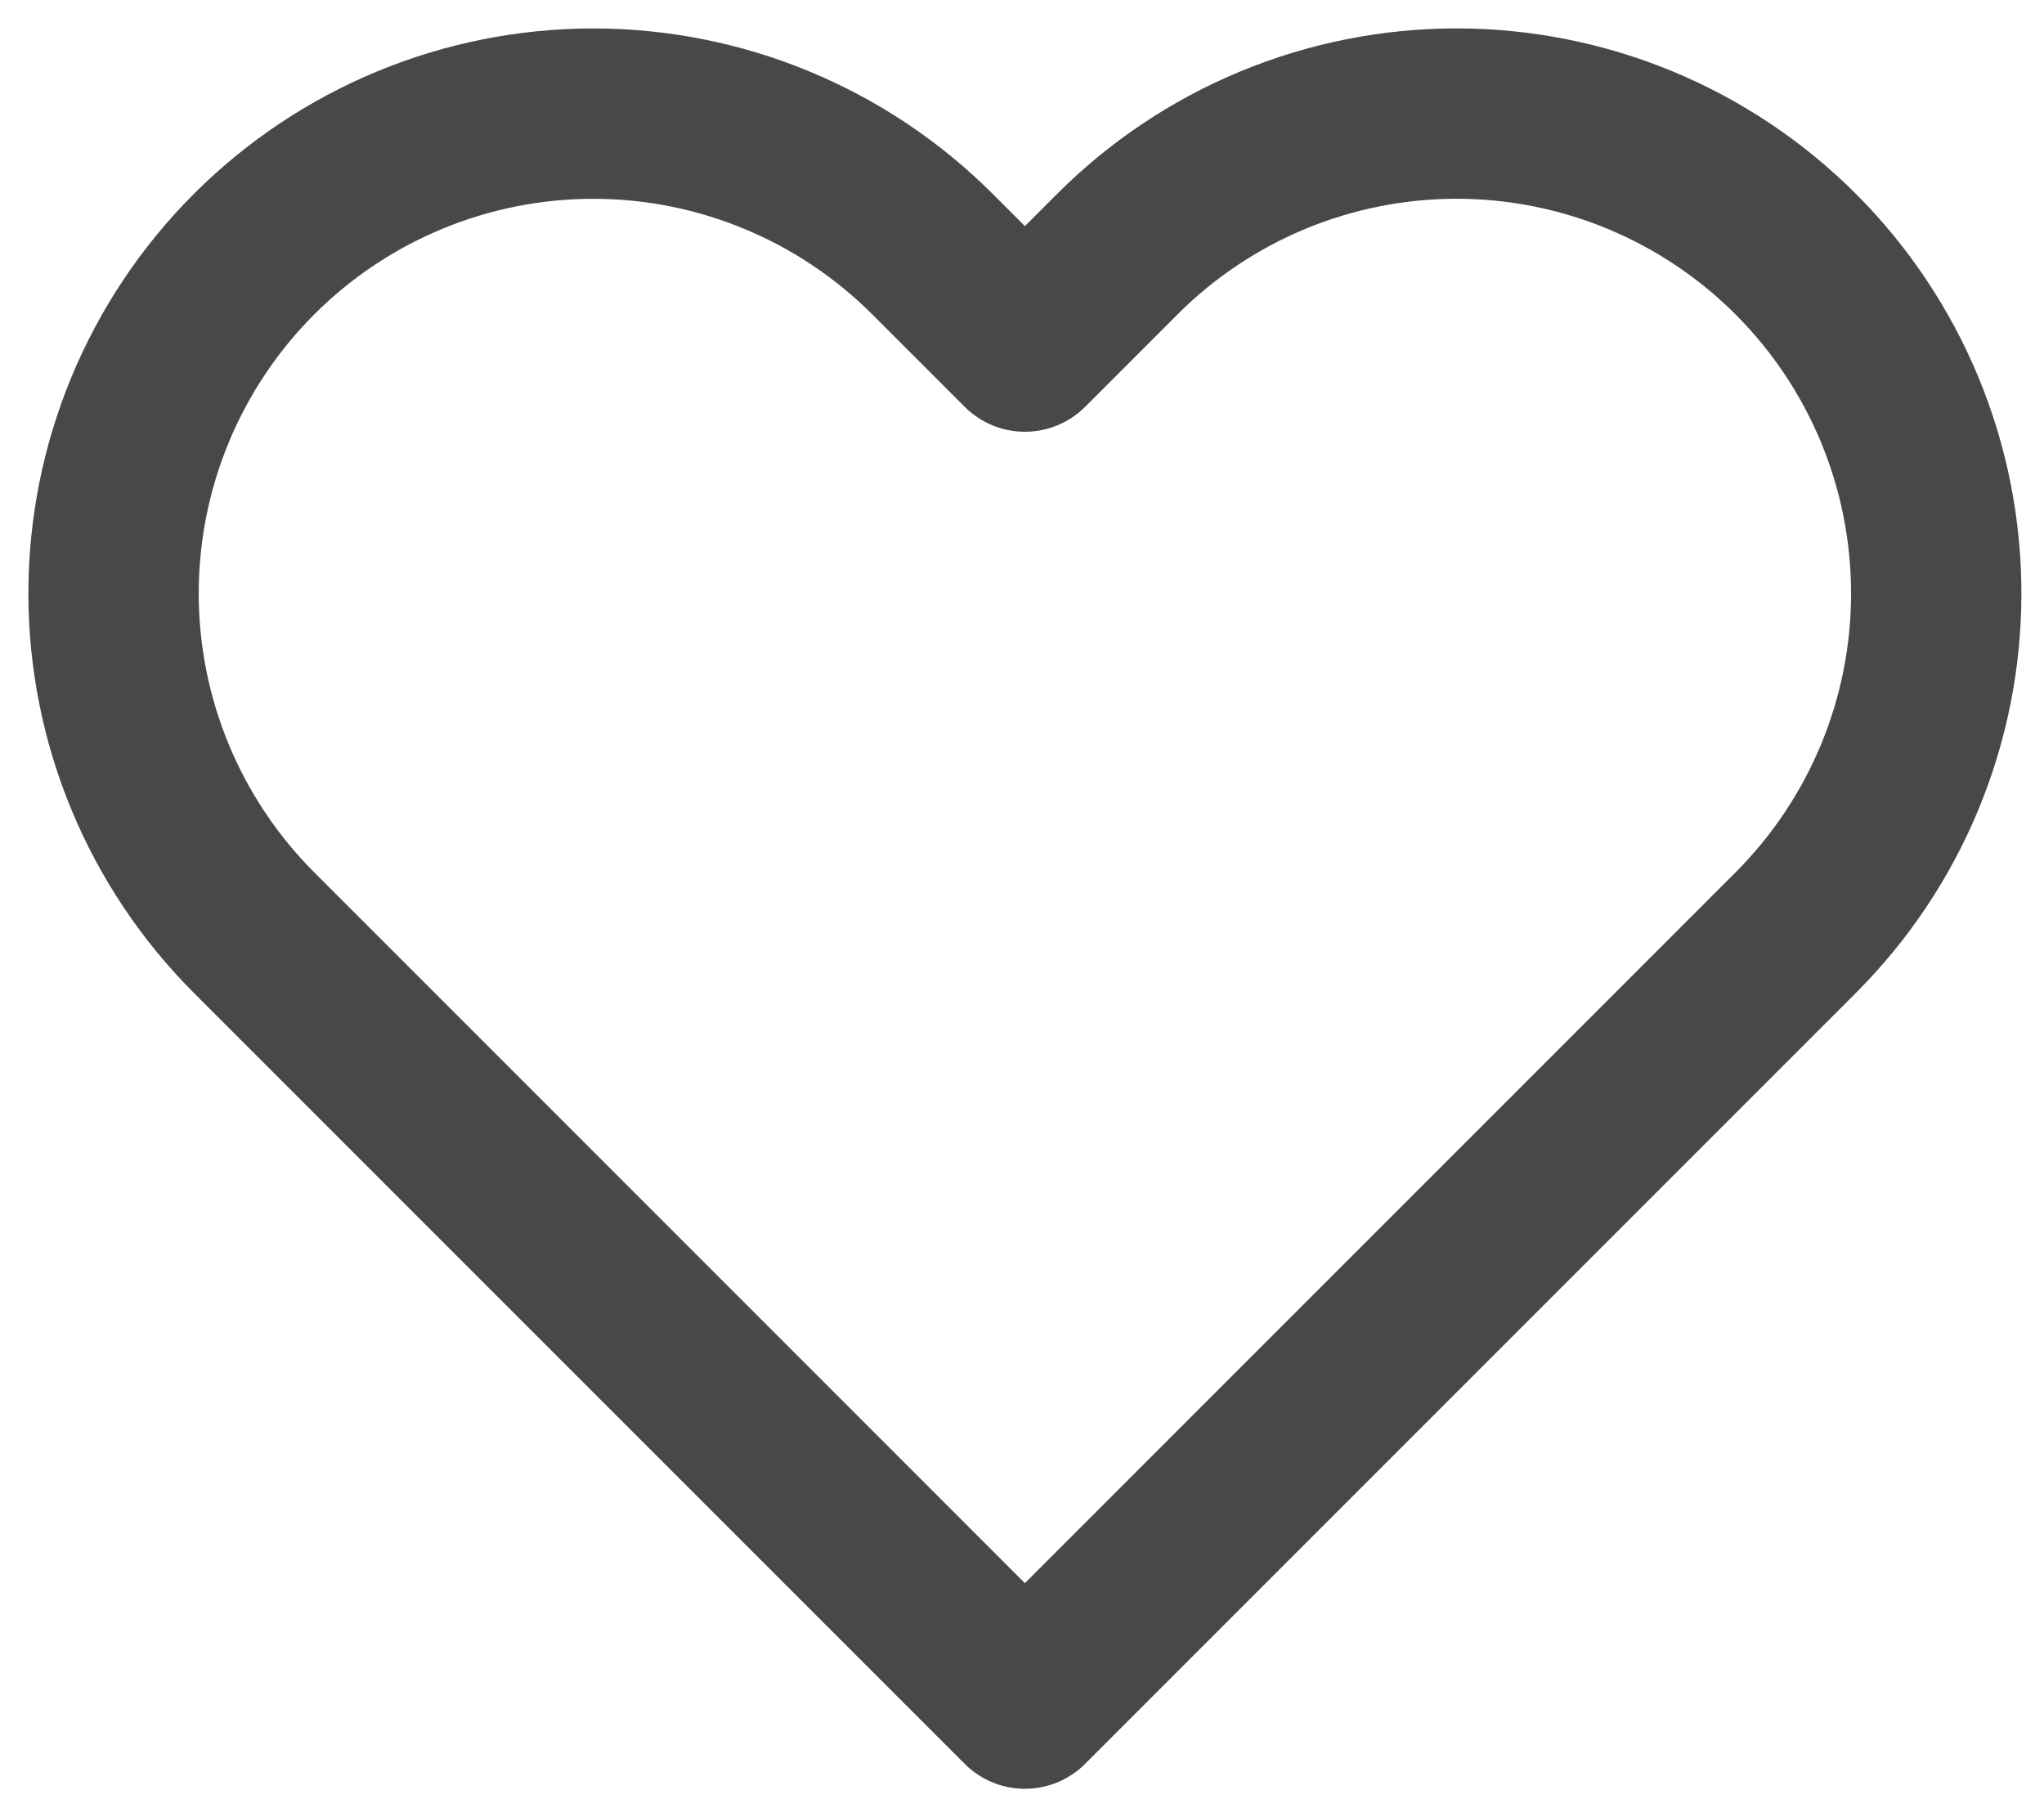 <svg width="36" height="32" viewBox="0 0 36 32" fill="none" xmlns="http://www.w3.org/2000/svg">
<path d="M31.627 4.475C30.843 3.691 29.911 3.068 28.886 2.643C27.861 2.219 26.762 2 25.653 2C24.543 2 23.445 2.219 22.42 2.643C21.395 3.068 20.463 3.691 19.679 4.475L18.051 6.103L16.423 4.475C14.838 2.891 12.69 2.001 10.449 2.001C8.208 2.001 6.059 2.891 4.475 4.475C2.89 6.06 2 8.209 2 10.45C2 12.69 2.89 14.839 4.475 16.424L6.103 18.052L18.051 30L29.999 18.052L31.627 16.424C32.412 15.639 33.034 14.708 33.459 13.683C33.884 12.658 34.102 11.559 34.102 10.45C34.102 9.34 33.884 8.241 33.459 7.216C33.034 6.191 32.412 5.26 31.627 4.475V4.475Z" stroke="#484848" stroke-width="3" stroke-linecap="round" stroke-linejoin="round"/>
</svg>
